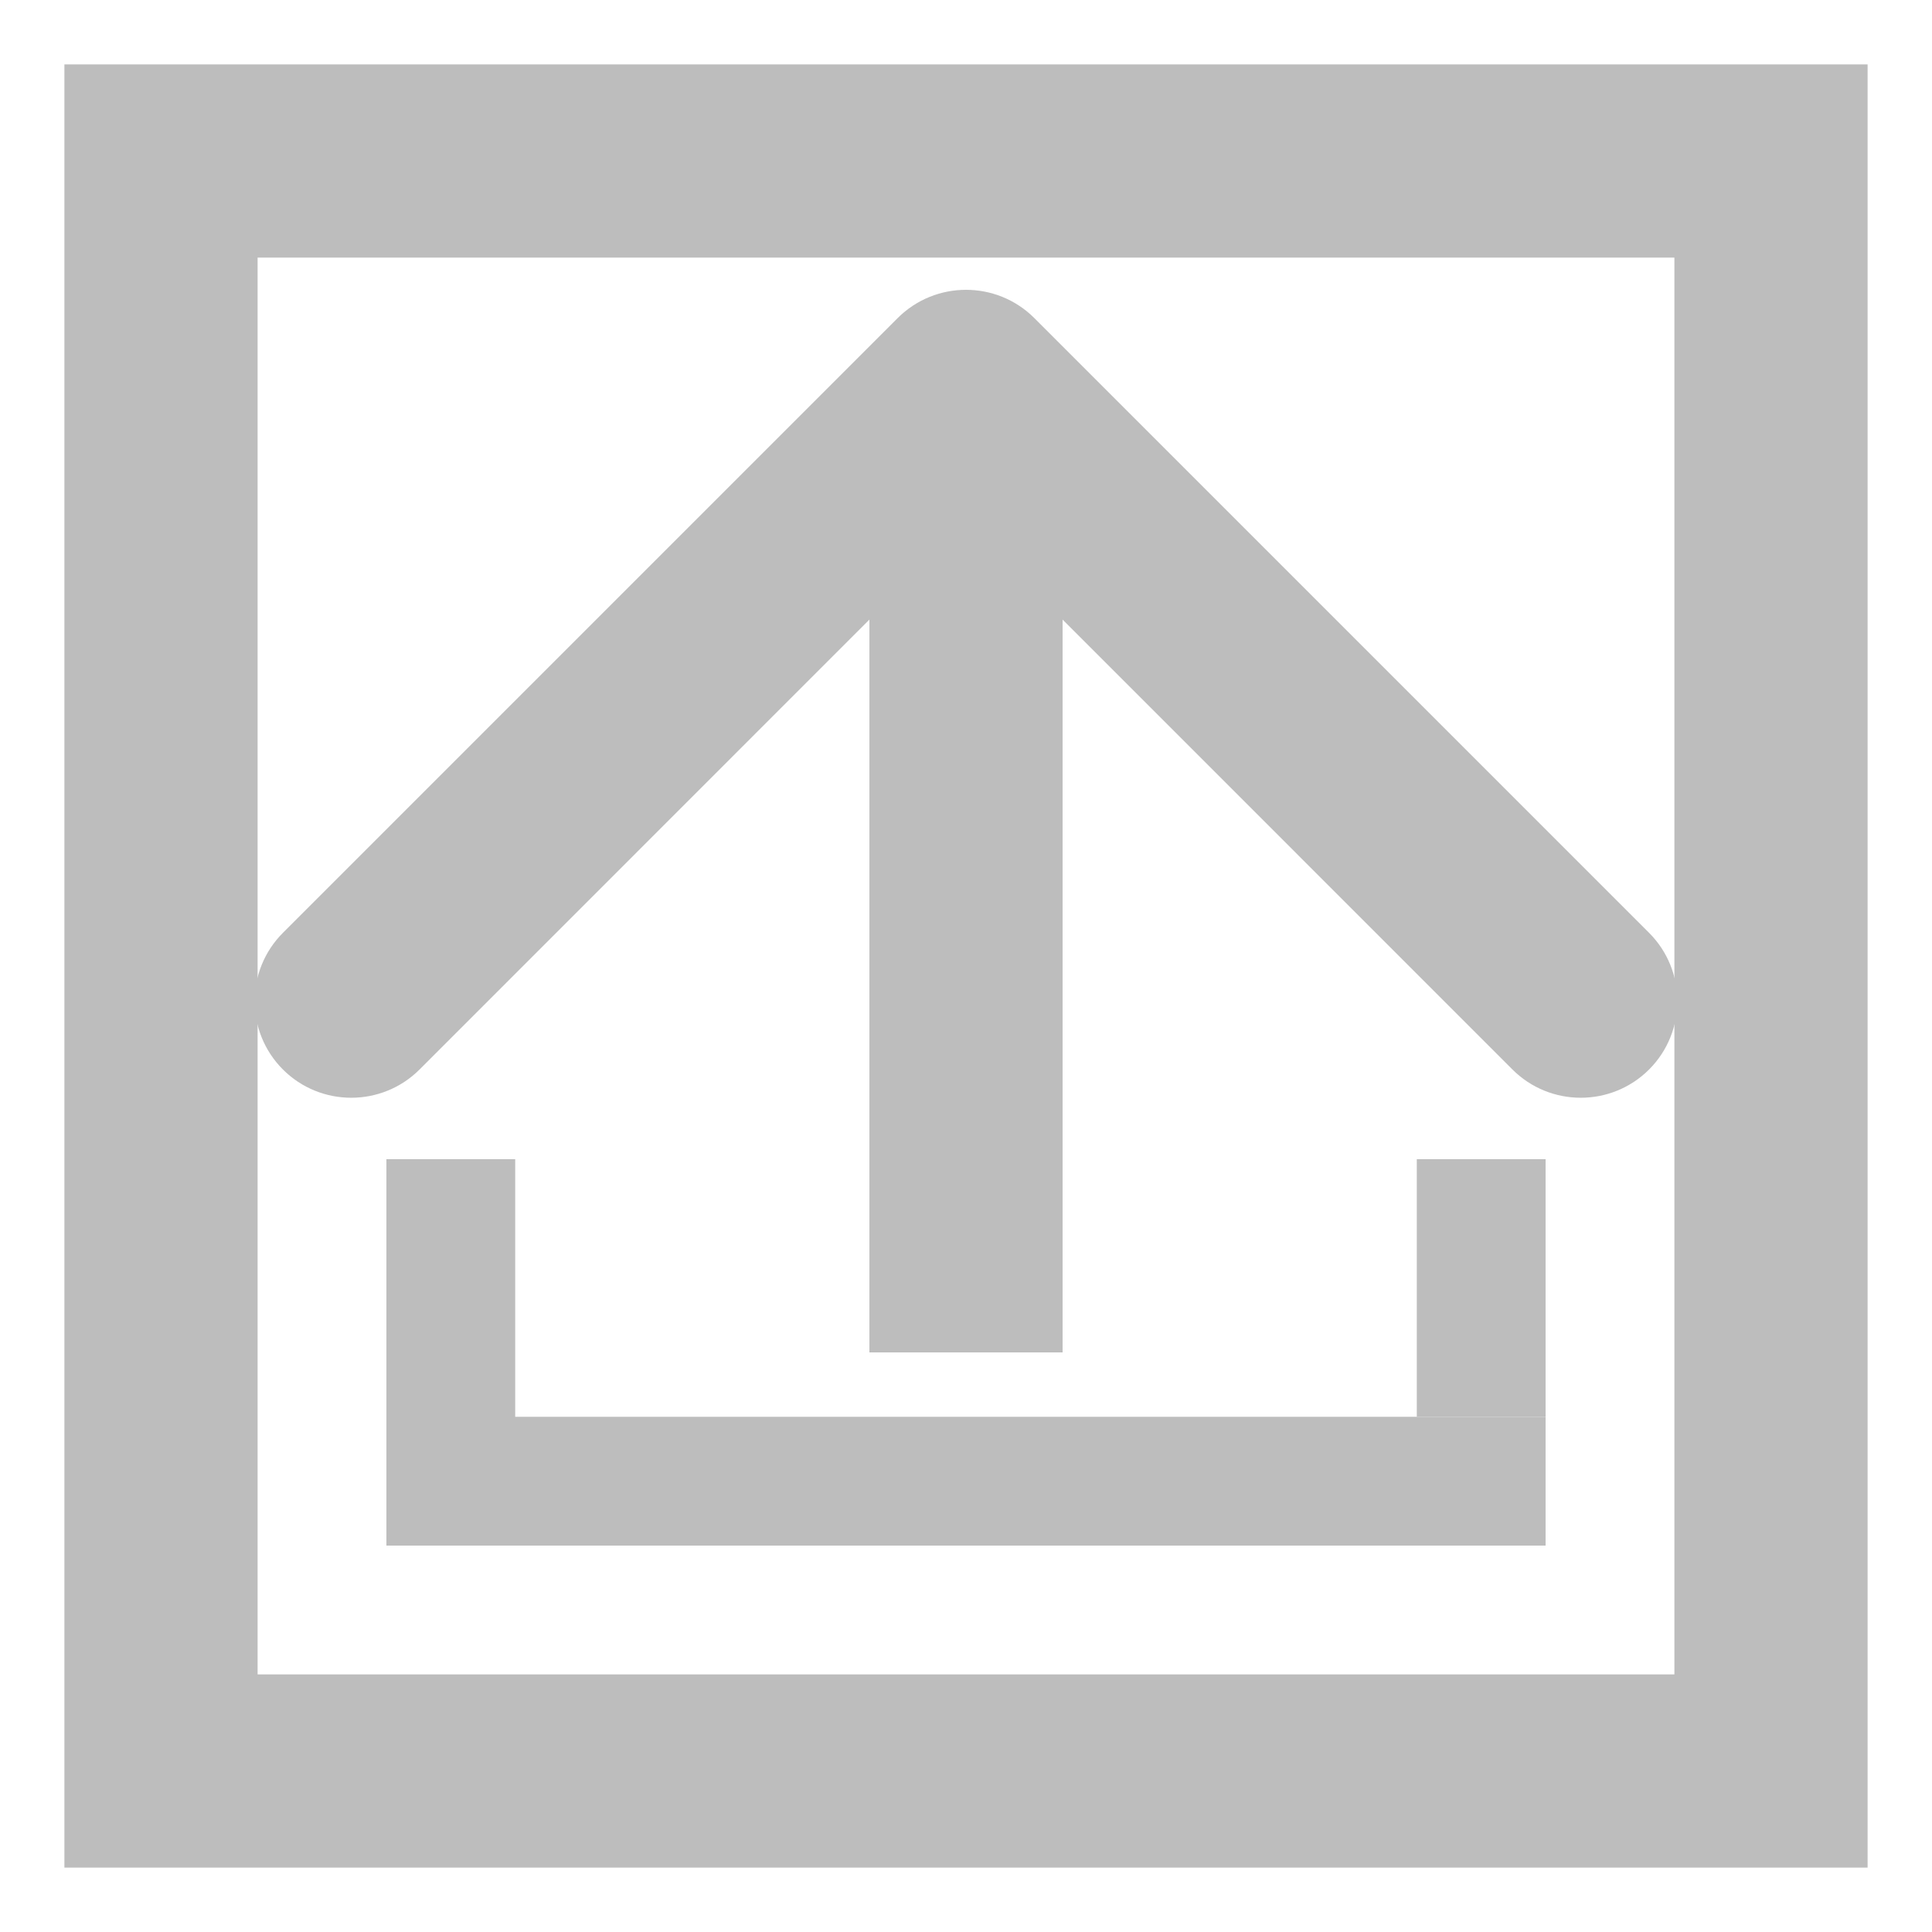 <svg width="30" height="30" viewBox="0 0 30 30" fill="none" xmlns="http://www.w3.org/2000/svg">
<rect x="2.5" y="2.5" width="25" height="25" stroke="#BDBDBD" stroke-width="3"/>
<line x1="7" y1="18" x2="7" y2="24" stroke="#BDBDBD" stroke-width="2"/>
<line x1="23" y1="18" x2="23" y2="22" stroke="#BDBDBD" stroke-width="2"/>
<line x1="6" y1="23" x2="24" y2="23" stroke="#BDBDBD" stroke-width="2"/>
<path d="M16.061 4.939C15.475 4.354 14.525 4.354 13.939 4.939L4.393 14.485C3.808 15.071 3.808 16.021 4.393 16.607C4.979 17.192 5.929 17.192 6.515 16.607L15 8.121L23.485 16.607C24.071 17.192 25.021 17.192 25.607 16.607C26.192 16.021 26.192 15.071 25.607 14.485L16.061 4.939ZM16.5 21V6H13.5V21H16.5Z" fill="#BDBDBD"/>
</svg>
